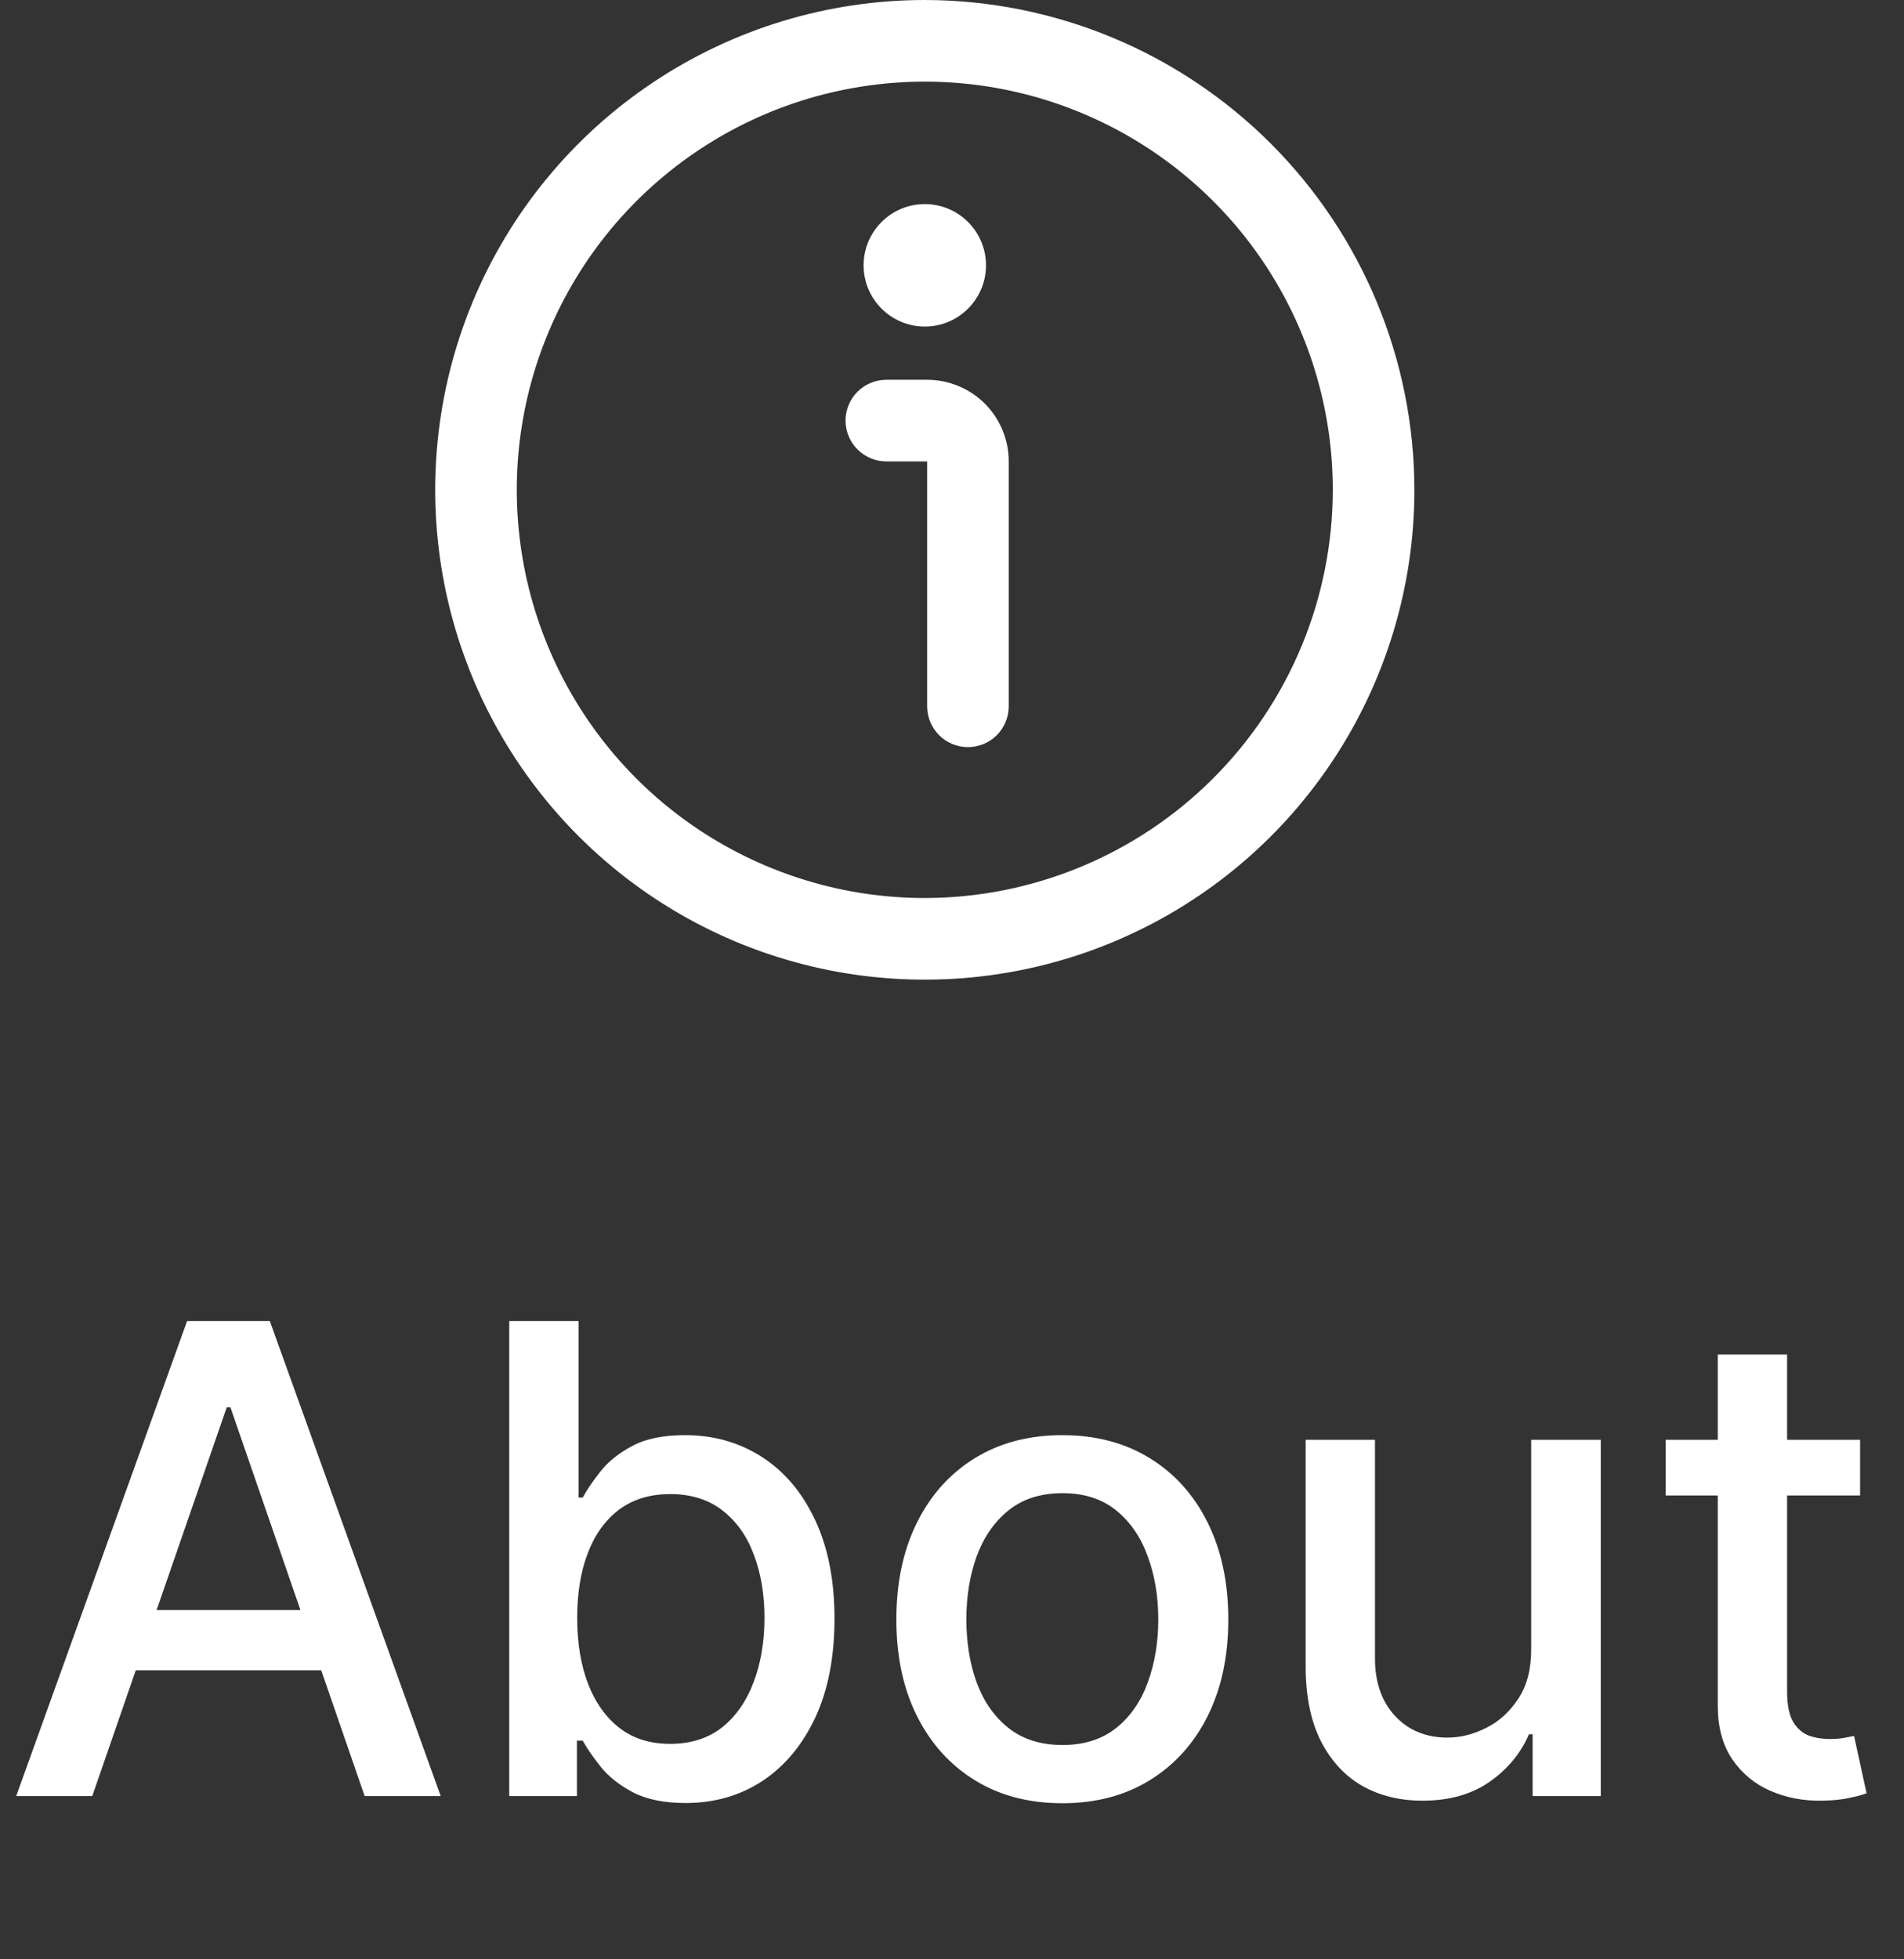<svg width="35" height="36" viewBox="0 0 35 36" fill="none" xmlns="http://www.w3.org/2000/svg">
<rect x="0" y="0" width="35" height="36" fill="#333333" stroke="none"/>
<path d="M17 0C15.22 0 13.48 0.528 12 1.517C10.52 2.506 9.366 3.911 8.685 5.556C8.004 7.2 7.826 9.01 8.173 10.756C8.52 12.502 9.377 14.105 10.636 15.364C11.895 16.623 13.498 17.48 15.244 17.827C16.99 18.174 18.8 17.996 20.444 17.315C22.089 16.634 23.494 15.48 24.483 14C25.472 12.52 26 10.78 26 9C25.997 6.614 25.048 4.326 23.361 2.639C21.674 0.952 19.386 0.003 17 0ZM17 16.5C15.517 16.5 14.067 16.06 12.833 15.236C11.6 14.412 10.639 13.241 10.071 11.87C9.503 10.5 9.355 8.992 9.644 7.537C9.934 6.082 10.648 4.746 11.697 3.697C12.746 2.648 14.082 1.933 15.537 1.644C16.992 1.355 18.5 1.503 19.87 2.071C21.241 2.639 22.412 3.6 23.236 4.833C24.06 6.067 24.5 7.517 24.5 9C24.498 10.989 23.707 12.895 22.301 14.301C20.895 15.707 18.988 16.498 17 16.5Z" fill="white"/>
<path d="M17.043 6.978H16.293C16.094 6.978 15.904 7.057 15.763 7.197C15.622 7.338 15.543 7.529 15.543 7.728C15.543 7.926 15.622 8.117 15.763 8.258C15.904 8.398 16.094 8.478 16.293 8.478H17.043V12.977C17.043 13.176 17.122 13.367 17.263 13.508C17.404 13.649 17.594 13.727 17.793 13.727C17.992 13.727 18.183 13.649 18.324 13.508C18.464 13.367 18.543 13.176 18.543 12.977V8.478C18.543 8.08 18.385 7.698 18.104 7.417C17.823 7.136 17.441 6.978 17.043 6.978Z" fill="white"/>
<path d="M17 6C17.621 6 18.125 5.496 18.125 4.875C18.125 4.254 17.621 3.75 17 3.75C16.379 3.75 15.875 4.254 15.875 4.875C15.875 5.496 16.379 6 17 6Z" fill="white"/>
<path d="M1.696 33H0.298L3.439 24.273H4.96L8.101 33H6.703L4.236 25.858H4.168L1.696 33ZM1.93 29.582H6.464V30.69H1.93V29.582ZM9.361 33V24.273H10.635V27.516H10.712C10.786 27.379 10.892 27.222 11.032 27.043C11.171 26.864 11.364 26.707 11.611 26.574C11.858 26.438 12.185 26.369 12.591 26.369C13.12 26.369 13.591 26.503 14.006 26.77C14.421 27.037 14.746 27.422 14.982 27.925C15.22 28.428 15.34 29.033 15.34 29.74C15.34 30.447 15.222 31.054 14.986 31.56C14.75 32.062 14.427 32.45 14.015 32.723C13.603 32.993 13.133 33.128 12.604 33.128C12.206 33.128 11.881 33.061 11.628 32.928C11.378 32.794 11.182 32.638 11.04 32.459C10.898 32.28 10.789 32.121 10.712 31.982H10.605V33H9.361ZM10.61 29.727C10.61 30.188 10.677 30.591 10.81 30.938C10.944 31.284 11.137 31.555 11.39 31.751C11.642 31.945 11.952 32.041 12.319 32.041C12.699 32.041 13.017 31.94 13.273 31.739C13.529 31.534 13.722 31.257 13.853 30.908C13.986 30.558 14.053 30.165 14.053 29.727C14.053 29.296 13.988 28.908 13.857 28.564C13.729 28.22 13.536 27.949 13.277 27.75C13.022 27.551 12.702 27.452 12.319 27.452C11.949 27.452 11.637 27.547 11.381 27.737C11.128 27.928 10.936 28.193 10.806 28.534C10.675 28.875 10.61 29.273 10.61 29.727ZM19.528 33.132C18.914 33.132 18.379 32.992 17.921 32.71C17.464 32.429 17.109 32.035 16.856 31.53C16.603 31.024 16.477 30.433 16.477 29.757C16.477 29.078 16.603 28.484 16.856 27.976C17.109 27.467 17.464 27.072 17.921 26.791C18.379 26.51 18.914 26.369 19.528 26.369C20.141 26.369 20.677 26.51 21.134 26.791C21.592 27.072 21.947 27.467 22.2 27.976C22.452 28.484 22.579 29.078 22.579 29.757C22.579 30.433 22.452 31.024 22.2 31.53C21.947 32.035 21.592 32.429 21.134 32.71C20.677 32.992 20.141 33.132 19.528 33.132ZM19.532 32.062C19.93 32.062 20.259 31.957 20.521 31.747C20.782 31.537 20.975 31.257 21.1 30.908C21.228 30.558 21.292 30.173 21.292 29.753C21.292 29.335 21.228 28.952 21.1 28.602C20.975 28.25 20.782 27.967 20.521 27.754C20.259 27.541 19.93 27.435 19.532 27.435C19.131 27.435 18.799 27.541 18.535 27.754C18.273 27.967 18.079 28.25 17.951 28.602C17.826 28.952 17.764 29.335 17.764 29.753C17.764 30.173 17.826 30.558 17.951 30.908C18.079 31.257 18.273 31.537 18.535 31.747C18.799 31.957 19.131 32.062 19.532 32.062ZM28.147 30.285V26.454H29.426V33H28.173V31.866H28.105C27.954 32.216 27.713 32.507 27.38 32.74C27.051 32.97 26.64 33.085 26.149 33.085C25.728 33.085 25.356 32.993 25.032 32.808C24.711 32.621 24.459 32.344 24.274 31.977C24.092 31.611 24.001 31.158 24.001 30.618V26.454H25.275V30.465C25.275 30.91 25.399 31.266 25.646 31.53C25.893 31.794 26.214 31.926 26.609 31.926C26.848 31.926 27.085 31.866 27.321 31.747C27.559 31.628 27.757 31.447 27.913 31.206C28.072 30.965 28.15 30.658 28.147 30.285ZM34.193 26.454V27.477H30.618V26.454H34.193ZM31.577 24.886H32.851V31.078C32.851 31.325 32.888 31.511 32.962 31.636C33.035 31.759 33.131 31.842 33.247 31.888C33.367 31.93 33.496 31.952 33.635 31.952C33.737 31.952 33.827 31.945 33.903 31.93C33.98 31.916 34.04 31.905 34.082 31.896L34.312 32.949C34.239 32.977 34.133 33.006 33.997 33.034C33.861 33.065 33.69 33.082 33.486 33.085C33.151 33.091 32.838 33.031 32.548 32.906C32.258 32.781 32.024 32.588 31.845 32.327C31.666 32.065 31.577 31.737 31.577 31.342V24.886Z" fill="white"/>
</svg>
